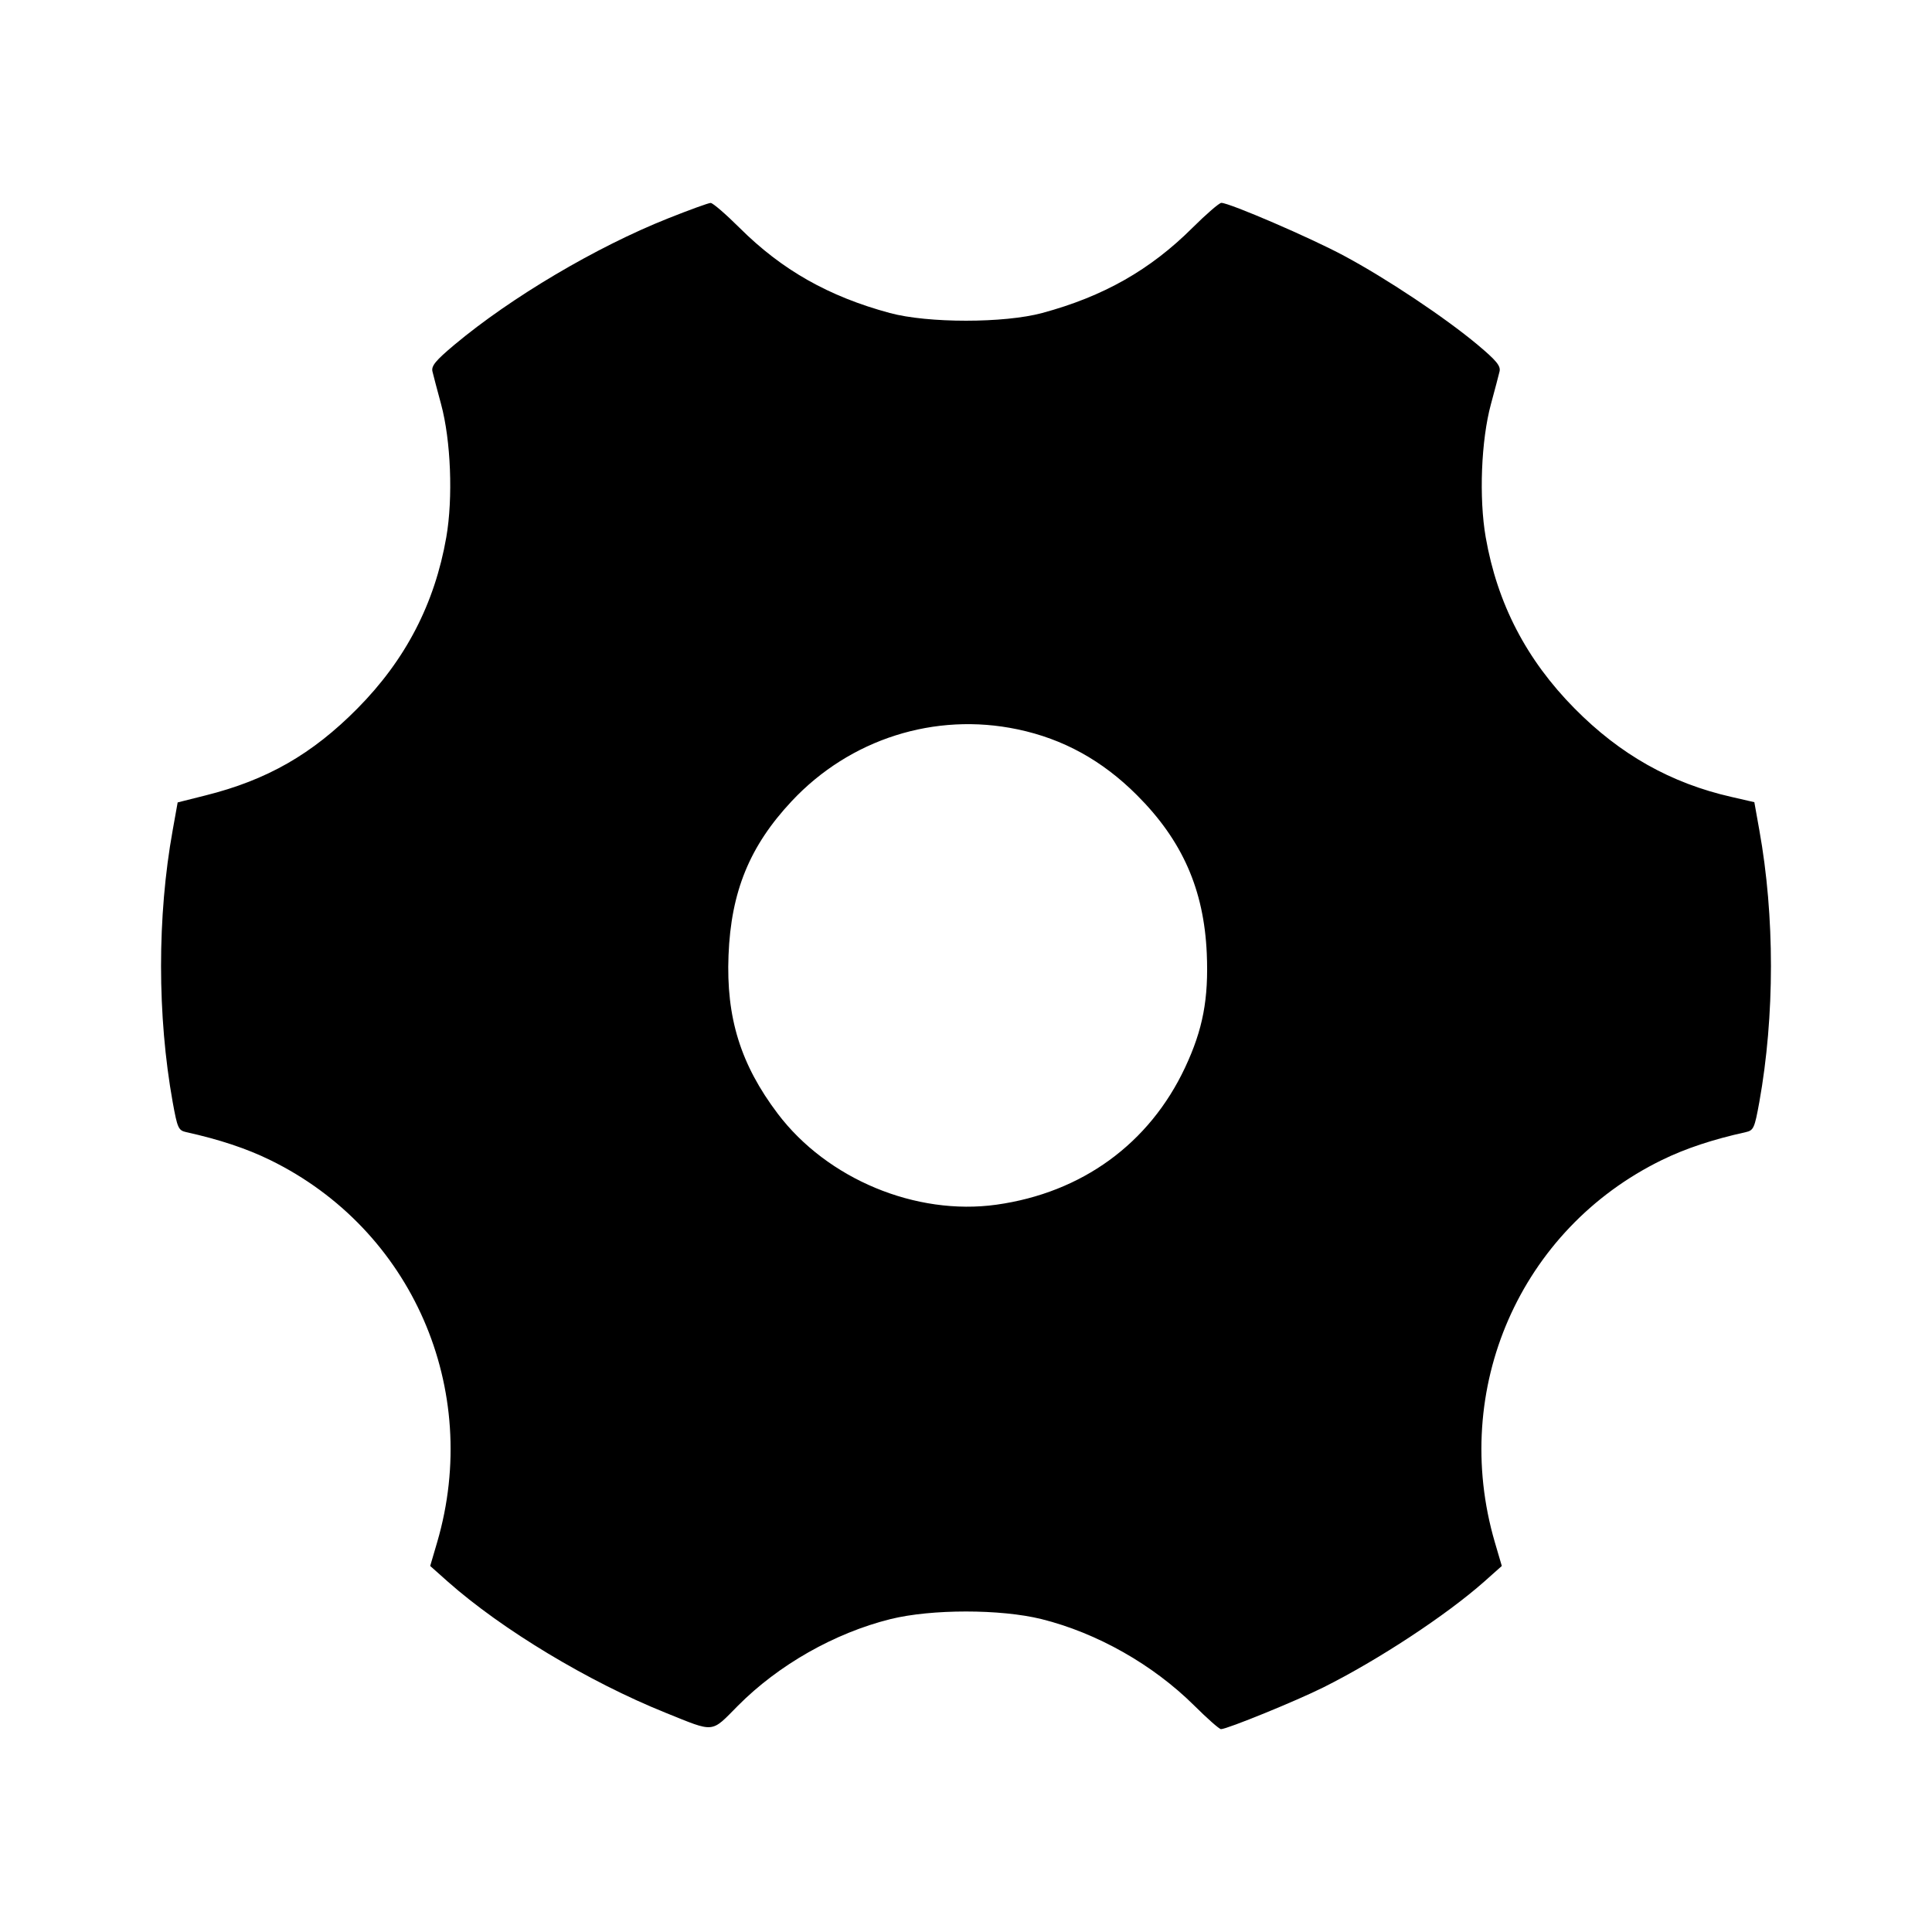 <svg viewBox="0 0 24 24" xmlns="http://www.w3.org/2000/svg"><path d="M8.296 2.714 C 7.406 3.068,6.349 3.694,5.646 4.282 C 5.412 4.478,5.356 4.546,5.372 4.614 C 5.383 4.661,5.431 4.844,5.479 5.020 C 5.601 5.470,5.629 6.185,5.544 6.674 C 5.400 7.500,5.038 8.197,4.440 8.801 C 3.878 9.369,3.317 9.690,2.553 9.881 L 2.207 9.968 2.145 10.314 C 1.952 11.383,1.953 12.619,2.145 13.690 C 2.204 14.015,2.216 14.042,2.314 14.064 C 2.722 14.154,3.063 14.267,3.355 14.410 C 5.118 15.271,5.986 17.256,5.431 19.157 L 5.344 19.453 5.562 19.647 C 6.235 20.243,7.312 20.892,8.269 21.277 C 8.887 21.526,8.828 21.531,9.166 21.190 C 9.670 20.682,10.367 20.286,11.062 20.113 C 11.571 19.987,12.429 19.987,12.938 20.113 C 13.628 20.285,14.322 20.678,14.835 21.187 C 14.997 21.348,15.146 21.480,15.168 21.480 C 15.243 21.480,16.109 21.127,16.442 20.960 C 17.124 20.619,17.967 20.064,18.438 19.647 L 18.656 19.453 18.569 19.157 C 18.014 17.256,18.882 15.271,20.645 14.410 C 20.937 14.267,21.278 14.154,21.686 14.064 C 21.784 14.042,21.796 14.015,21.855 13.690 C 22.047 12.619,22.048 11.383,21.855 10.312 L 21.793 9.965 21.510 9.900 C 20.756 9.729,20.126 9.374,19.560 8.801 C 18.962 8.196,18.600 7.499,18.456 6.674 C 18.371 6.185,18.399 5.470,18.521 5.020 C 18.569 4.844,18.617 4.661,18.628 4.614 C 18.644 4.546,18.588 4.478,18.354 4.282 C 17.951 3.945,17.222 3.459,16.697 3.178 C 16.283 2.955,15.275 2.521,15.172 2.520 C 15.146 2.520,14.984 2.660,14.812 2.831 C 14.288 3.353,13.707 3.683,12.947 3.888 C 12.475 4.016,11.525 4.016,11.053 3.888 C 10.293 3.683,9.712 3.353,9.188 2.831 C 9.016 2.660,8.854 2.520,8.828 2.521 C 8.801 2.521,8.562 2.608,8.296 2.714 M12.640 9.060 C 13.208 9.179,13.693 9.447,14.123 9.877 C 14.688 10.441,14.956 11.051,14.991 11.844 C 15.015 12.409,14.943 12.789,14.722 13.260 C 14.278 14.207,13.440 14.816,12.379 14.965 C 11.377 15.105,10.275 14.646,9.661 13.834 C 9.200 13.224,9.019 12.642,9.050 11.867 C 9.081 11.075,9.313 10.509,9.835 9.952 C 10.558 9.180,11.615 8.844,12.640 9.060 " stroke="none" fill-rule="evenodd" fill="black"></path></svg>